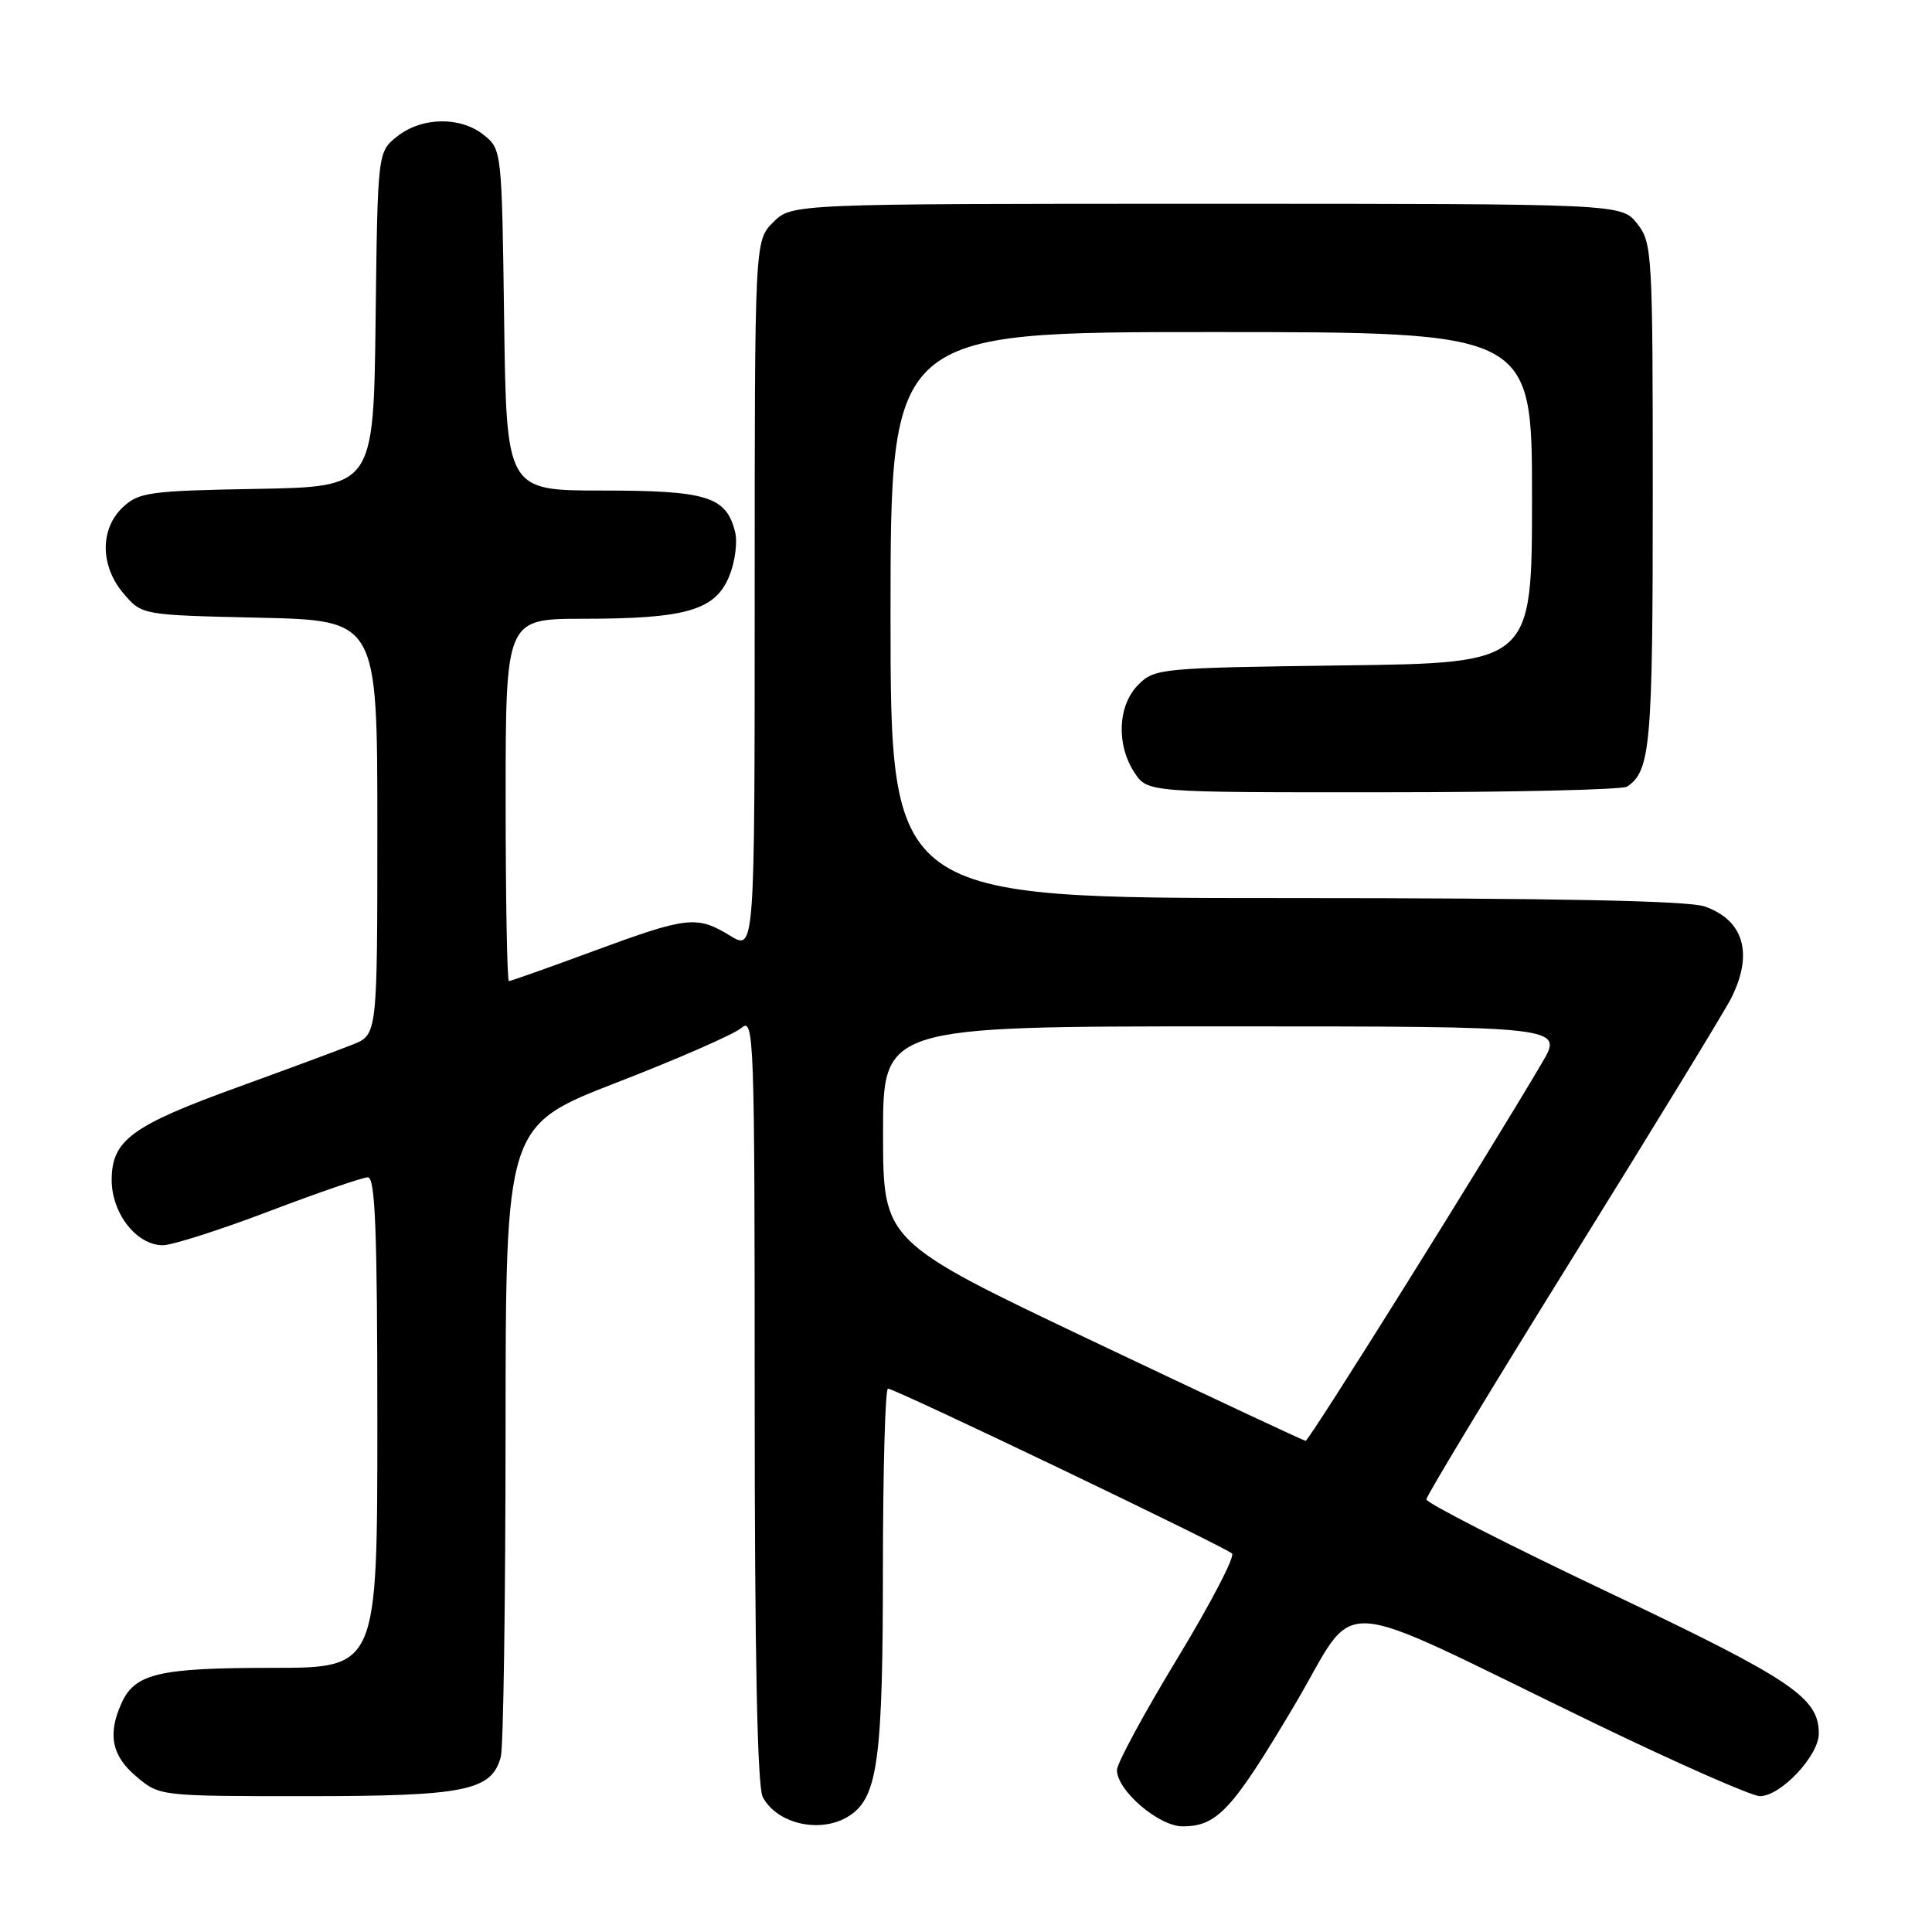 <?xml version="1.0" encoding="UTF-8" standalone="no"?>
<!DOCTYPE svg PUBLIC "-//W3C//DTD SVG 1.1//EN" "http://www.w3.org/Graphics/SVG/1.1/DTD/svg11.dtd" >
<svg xmlns="http://www.w3.org/2000/svg" xmlns:xlink="http://www.w3.org/1999/xlink" version="1.1" viewBox="0 0 256 256">
 <g >
 <path fill="currentColor"
d=" M 112.74 240.47 C 116.32 237.97 116.99 232.79 116.99 207.75 C 117.00 194.69 117.30 184.00 117.66 184.00 C 118.61 184.00 162.35 204.97 163.25 205.85 C 163.66 206.26 160.39 212.52 156.00 219.76 C 151.60 227.01 148.00 233.66 148.00 234.54 C 148.00 237.25 153.54 242.00 156.70 242.00 C 161.27 242.00 163.27 239.85 171.43 226.11 C 180.30 211.21 175.27 210.92 211.38 228.39 C 222.31 233.67 232.13 238.00 233.20 238.00 C 235.96 238.00 241.00 232.64 241.00 229.71 C 241.00 224.93 237.49 222.57 213.10 210.98 C 199.84 204.69 189.00 199.15 189.00 198.68 C 189.00 198.22 197.72 183.81 208.37 166.67 C 219.03 149.52 228.48 134.06 229.37 132.30 C 232.37 126.40 231.08 121.92 225.87 120.11 C 223.71 119.35 205.99 119.00 170.35 119.00 C 118.00 119.00 118.00 119.00 118.00 81.50 C 118.00 44.00 118.00 44.00 160.50 44.00 C 203.00 44.00 203.00 44.00 203.00 65.92 C 203.00 87.85 203.00 87.85 178.03 88.17 C 153.75 88.49 152.99 88.56 150.83 90.73 C 148.11 93.45 147.88 98.65 150.32 102.37 C 152.05 105.00 152.05 105.00 183.27 104.98 C 200.45 104.98 215.00 104.64 215.60 104.23 C 218.70 102.16 219.00 98.78 219.00 65.70 C 219.00 33.39 218.93 32.18 216.93 29.63 C 214.85 27.00 214.85 27.00 159.88 27.00 C 104.91 27.00 104.91 27.00 102.45 29.45 C 100.00 31.91 100.00 31.91 100.00 78.94 C 100.00 125.97 100.00 125.97 96.75 123.99 C 92.33 121.29 91.10 121.43 78.68 126.01 C 72.73 128.21 67.67 130.00 67.43 130.00 C 67.20 130.00 67.00 119.20 67.00 106.00 C 67.00 82.00 67.00 82.00 77.25 81.99 C 90.86 81.99 94.74 80.87 96.60 76.42 C 97.39 74.52 97.75 71.86 97.40 70.47 C 96.23 65.79 93.68 65.00 79.83 65.00 C 67.11 65.00 67.11 65.00 66.80 42.41 C 66.50 20.05 66.48 19.80 64.14 17.91 C 61.05 15.41 55.93 15.48 52.65 18.06 C 50.04 20.12 50.04 20.12 49.77 42.31 C 49.50 64.50 49.50 64.50 34.04 64.78 C 19.80 65.03 18.39 65.23 16.29 67.20 C 13.21 70.09 13.26 75.03 16.41 78.69 C 18.82 81.50 18.82 81.50 34.41 81.85 C 50.00 82.21 50.00 82.21 50.00 109.66 C 50.00 137.10 50.00 137.10 46.75 138.40 C 44.96 139.12 38.16 141.64 31.63 144.01 C 17.42 149.15 14.80 151.08 14.80 156.36 C 14.80 160.79 18.10 165.00 21.58 165.00 C 22.80 165.00 29.14 162.98 35.65 160.50 C 42.17 158.03 48.06 156.00 48.75 156.00 C 49.72 156.00 50.00 163.17 50.00 188.50 C 50.00 221.00 50.00 221.00 36.05 221.00 C 21.07 221.00 17.89 221.74 16.11 225.66 C 14.23 229.79 14.80 232.66 18.08 235.41 C 21.15 238.00 21.15 238.00 40.63 238.00 C 61.67 238.00 65.15 237.29 66.36 232.79 C 66.70 231.53 66.98 212.20 66.99 189.83 C 67.00 149.15 67.00 149.15 81.75 143.43 C 89.86 140.29 97.29 137.03 98.25 136.20 C 99.91 134.76 100.00 137.20 100.00 185.41 C 100.00 219.39 100.35 236.79 101.07 238.12 C 103.05 241.83 109.07 243.04 112.74 240.47 Z  M 144.76 177.69 C 117.02 164.50 117.02 164.50 117.01 150.25 C 117.00 136.00 117.00 136.00 162.08 136.00 C 207.17 136.00 207.17 136.00 204.33 140.82 C 196.91 153.43 173.44 190.96 173.00 190.92 C 172.72 190.89 160.02 184.94 144.76 177.69 Z "/>
</g>
</svg>
